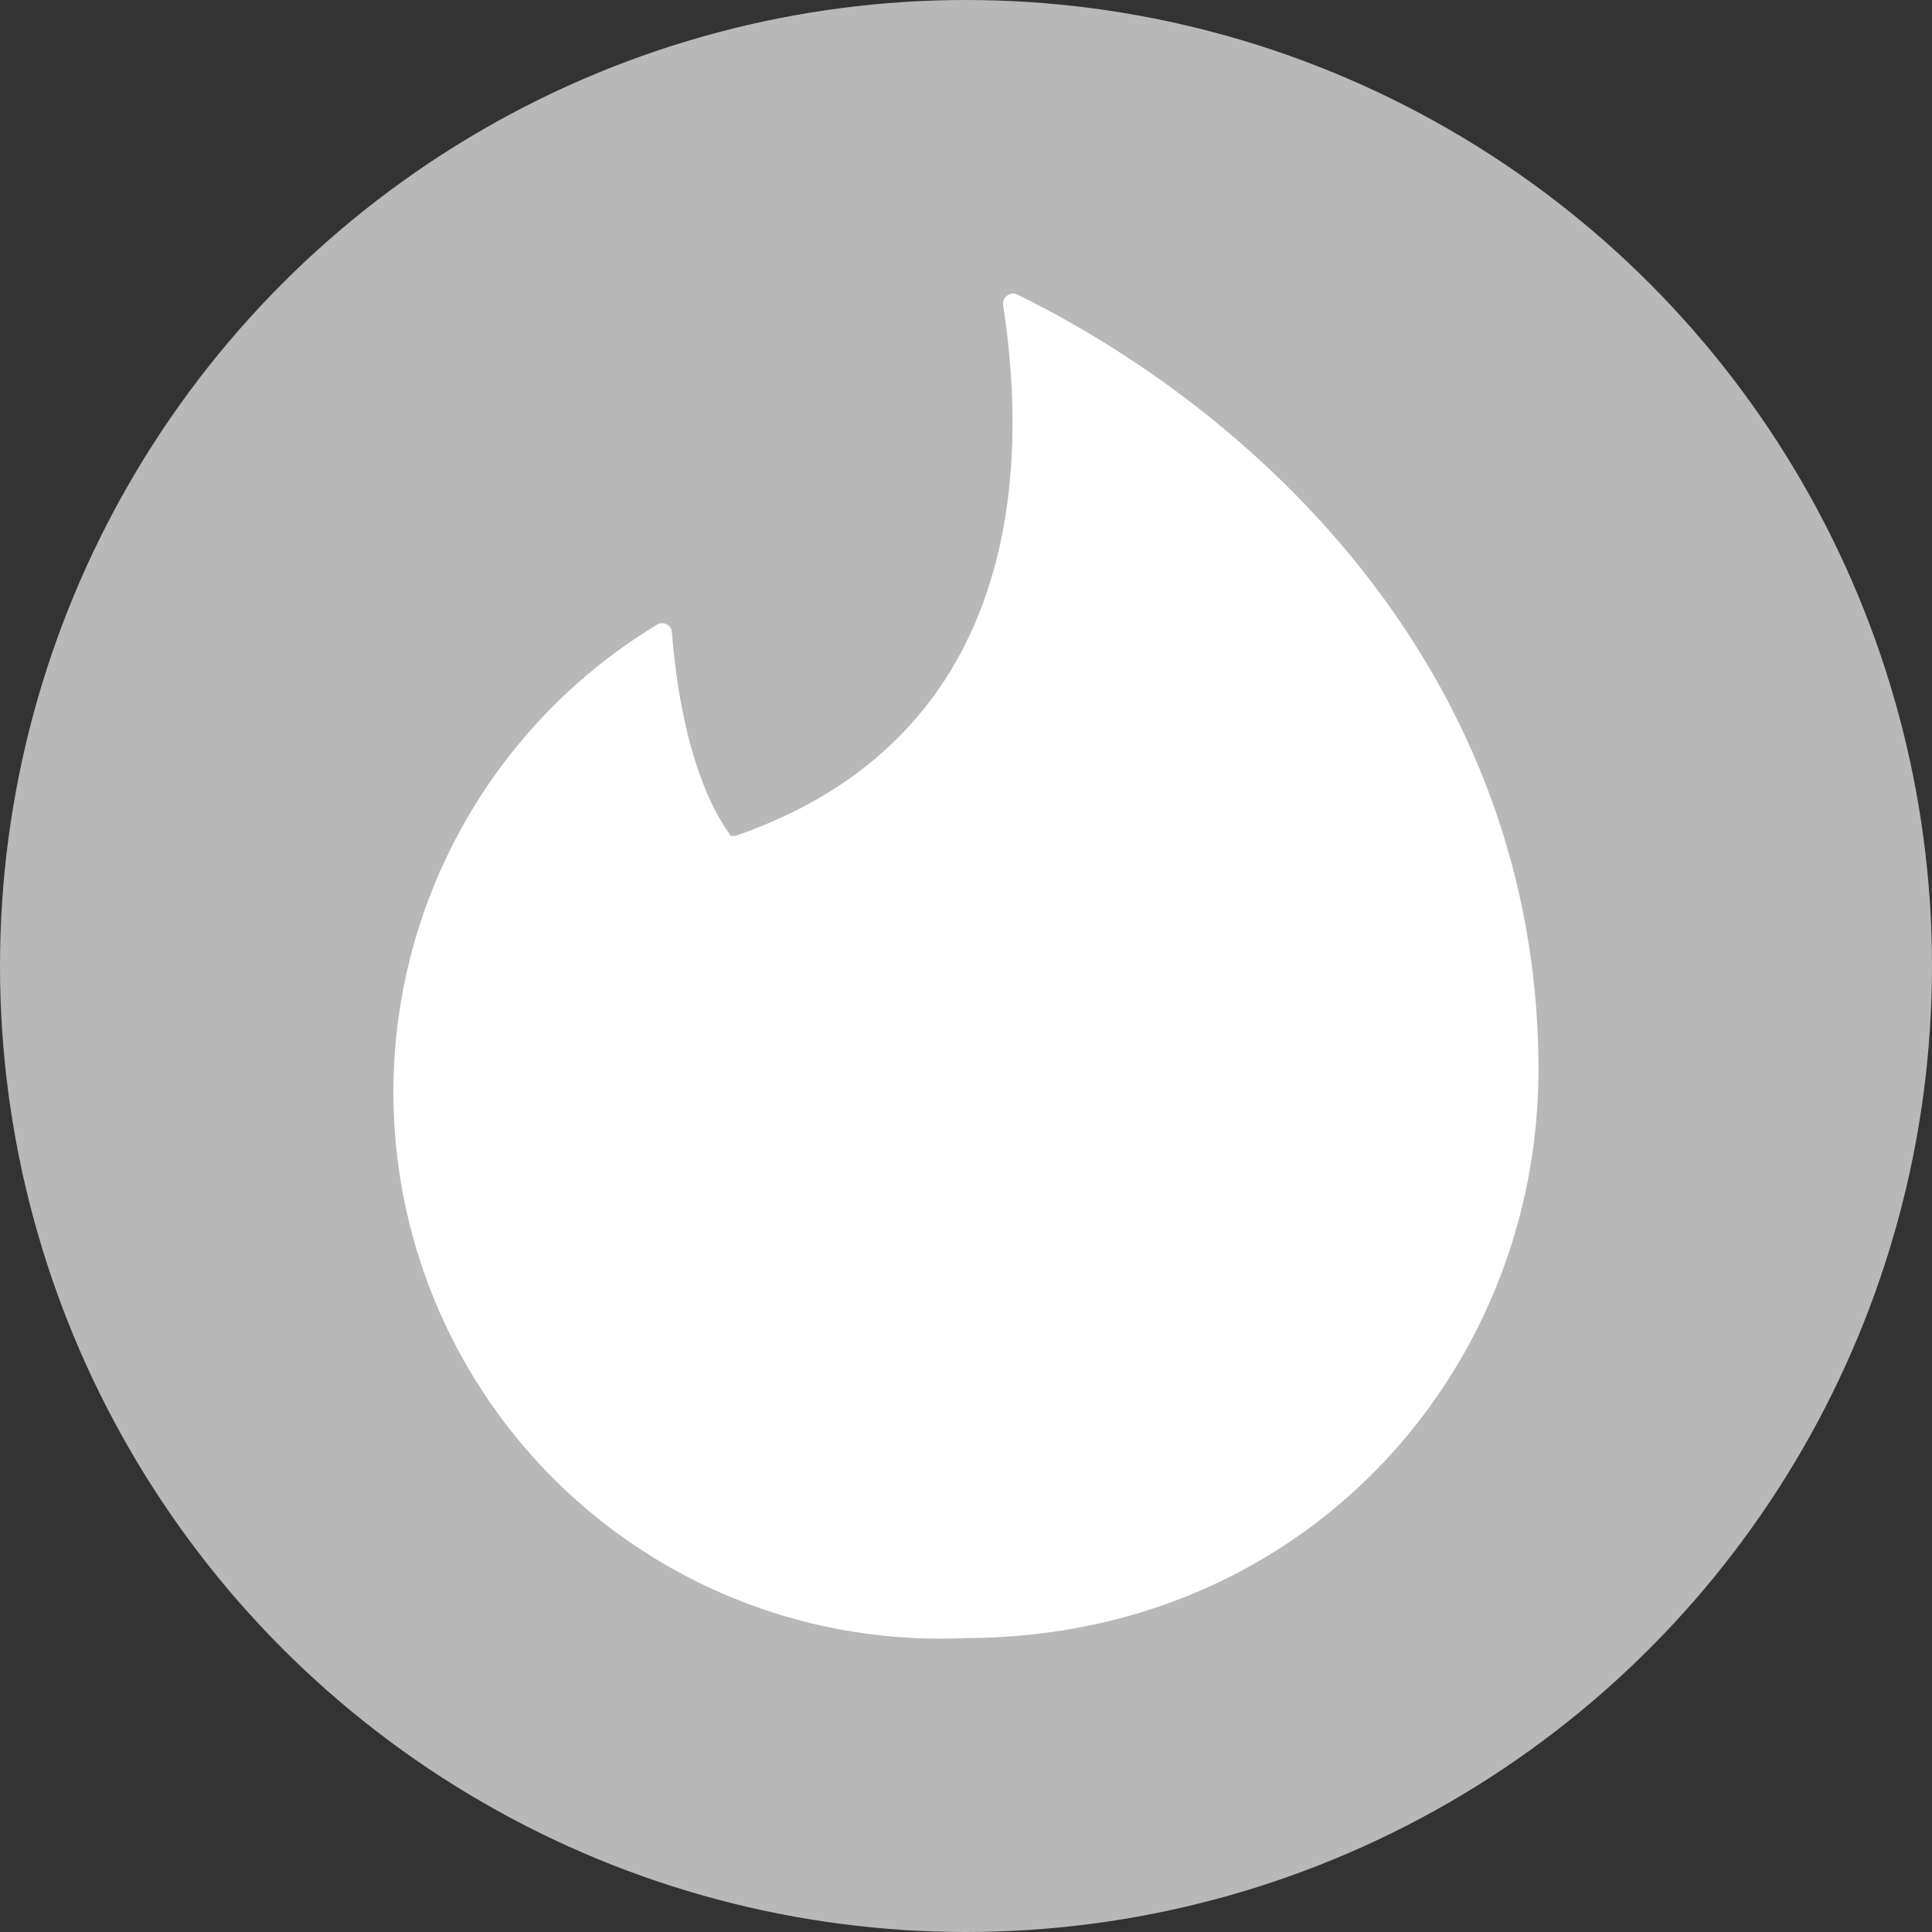 <svg xmlns="http://www.w3.org/2000/svg" viewBox="0 0 135 135"><rect x="0" y="0" width="135" height="135" fill="#333333" stroke="none"/><defs><style>.cls-1{fill:#b8b8b8;}.cls-2{fill:#fff;fill-rule:evenodd;}</style></defs><title>social icons</title><g id="Graphic_Elements" data-name="Graphic Elements"><circle class="cls-1" cx="67.5" cy="67.5" r="67.5"/><path class="cls-2" d="M51.38,58.41c17.94-6.18,21-22.3,18.71-37.11a.72.72,0,0,1,.91-.76c17.18,8.4,36.5,26.72,36.5,54.21,0,21.08-16.34,39.71-40.09,39.71A38.18,38.18,0,0,1,45.88,43.67a.68.68,0,0,1,1.07.54c.23,2.82,1,9.92,4.12,14.2Z"/></g></svg>